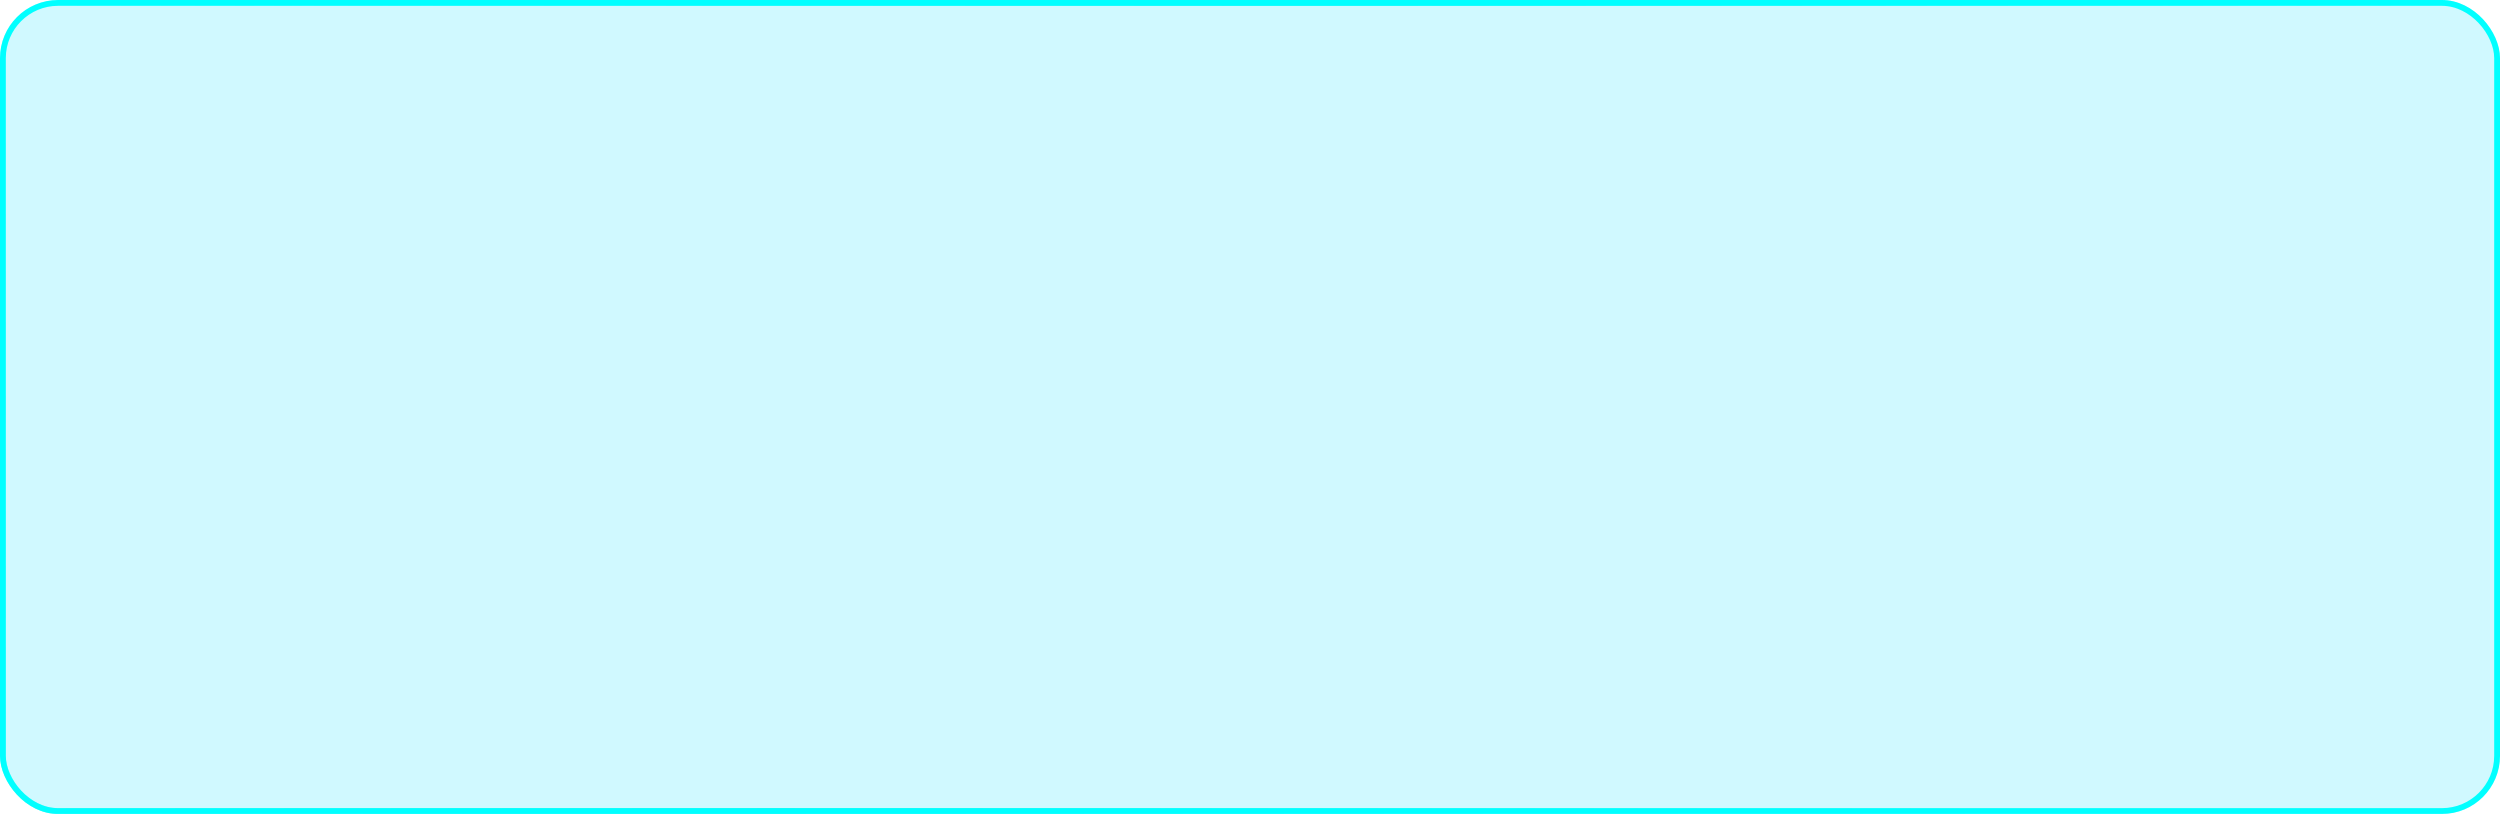 <svg width="86" height="28" viewBox="0 0 86 28" fill="none" xmlns="http://www.w3.org/2000/svg">
<g filter="url(#filter0_i_3120_13103)">
<rect width="86" height="28" rx="2" fill="#18E3FF" fill-opacity="0.2"/>
<rect x="0.1" y="0.1" width="85.8" height="27.8" rx="1.9" stroke="url(#paint0_radial_3120_13103)" stroke-width="0.2"/>
<rect x="0.1" y="0.1" width="85.8" height="27.8" rx="1.9" stroke="#01FFFF" stroke-width="0.2"/>
</g>
<defs>
<filter id="filter0_i_3120_13103" x="0" y="0" width="86" height="28" filterUnits="userSpaceOnUse" color-interpolation-filters="sRGB">
<feFlood flood-opacity="0" result="BackgroundImageFix"/>
<feBlend mode="normal" in="SourceGraphic" in2="BackgroundImageFix" result="shape"/>
<feColorMatrix in="SourceAlpha" type="matrix" values="0 0 0 0 0 0 0 0 0 0 0 0 0 0 0 0 0 0 127 0" result="hardAlpha"/>
<feOffset/>
<feGaussianBlur stdDeviation="5"/>
<feComposite in2="hardAlpha" operator="arithmetic" k2="-1" k3="1"/>
<feColorMatrix type="matrix" values="0 0 0 0 0.004 0 0 0 0 1 0 0 0 0 1 0 0 0 1 0"/>
<feBlend mode="normal" in2="shape" result="effect1_innerShadow_3120_13103"/>
</filter>
<radialGradient id="paint0_radial_3120_13103" cx="0" cy="0" r="1" gradientUnits="userSpaceOnUse" gradientTransform="translate(33.5 17) rotate(36.209) scale(34.702 106.586)">
<stop stop-color="#47EBEB"/>
<stop offset="1" stop-color="#47EBEB" stop-opacity="0"/>
</radialGradient>
</defs>
</svg>
